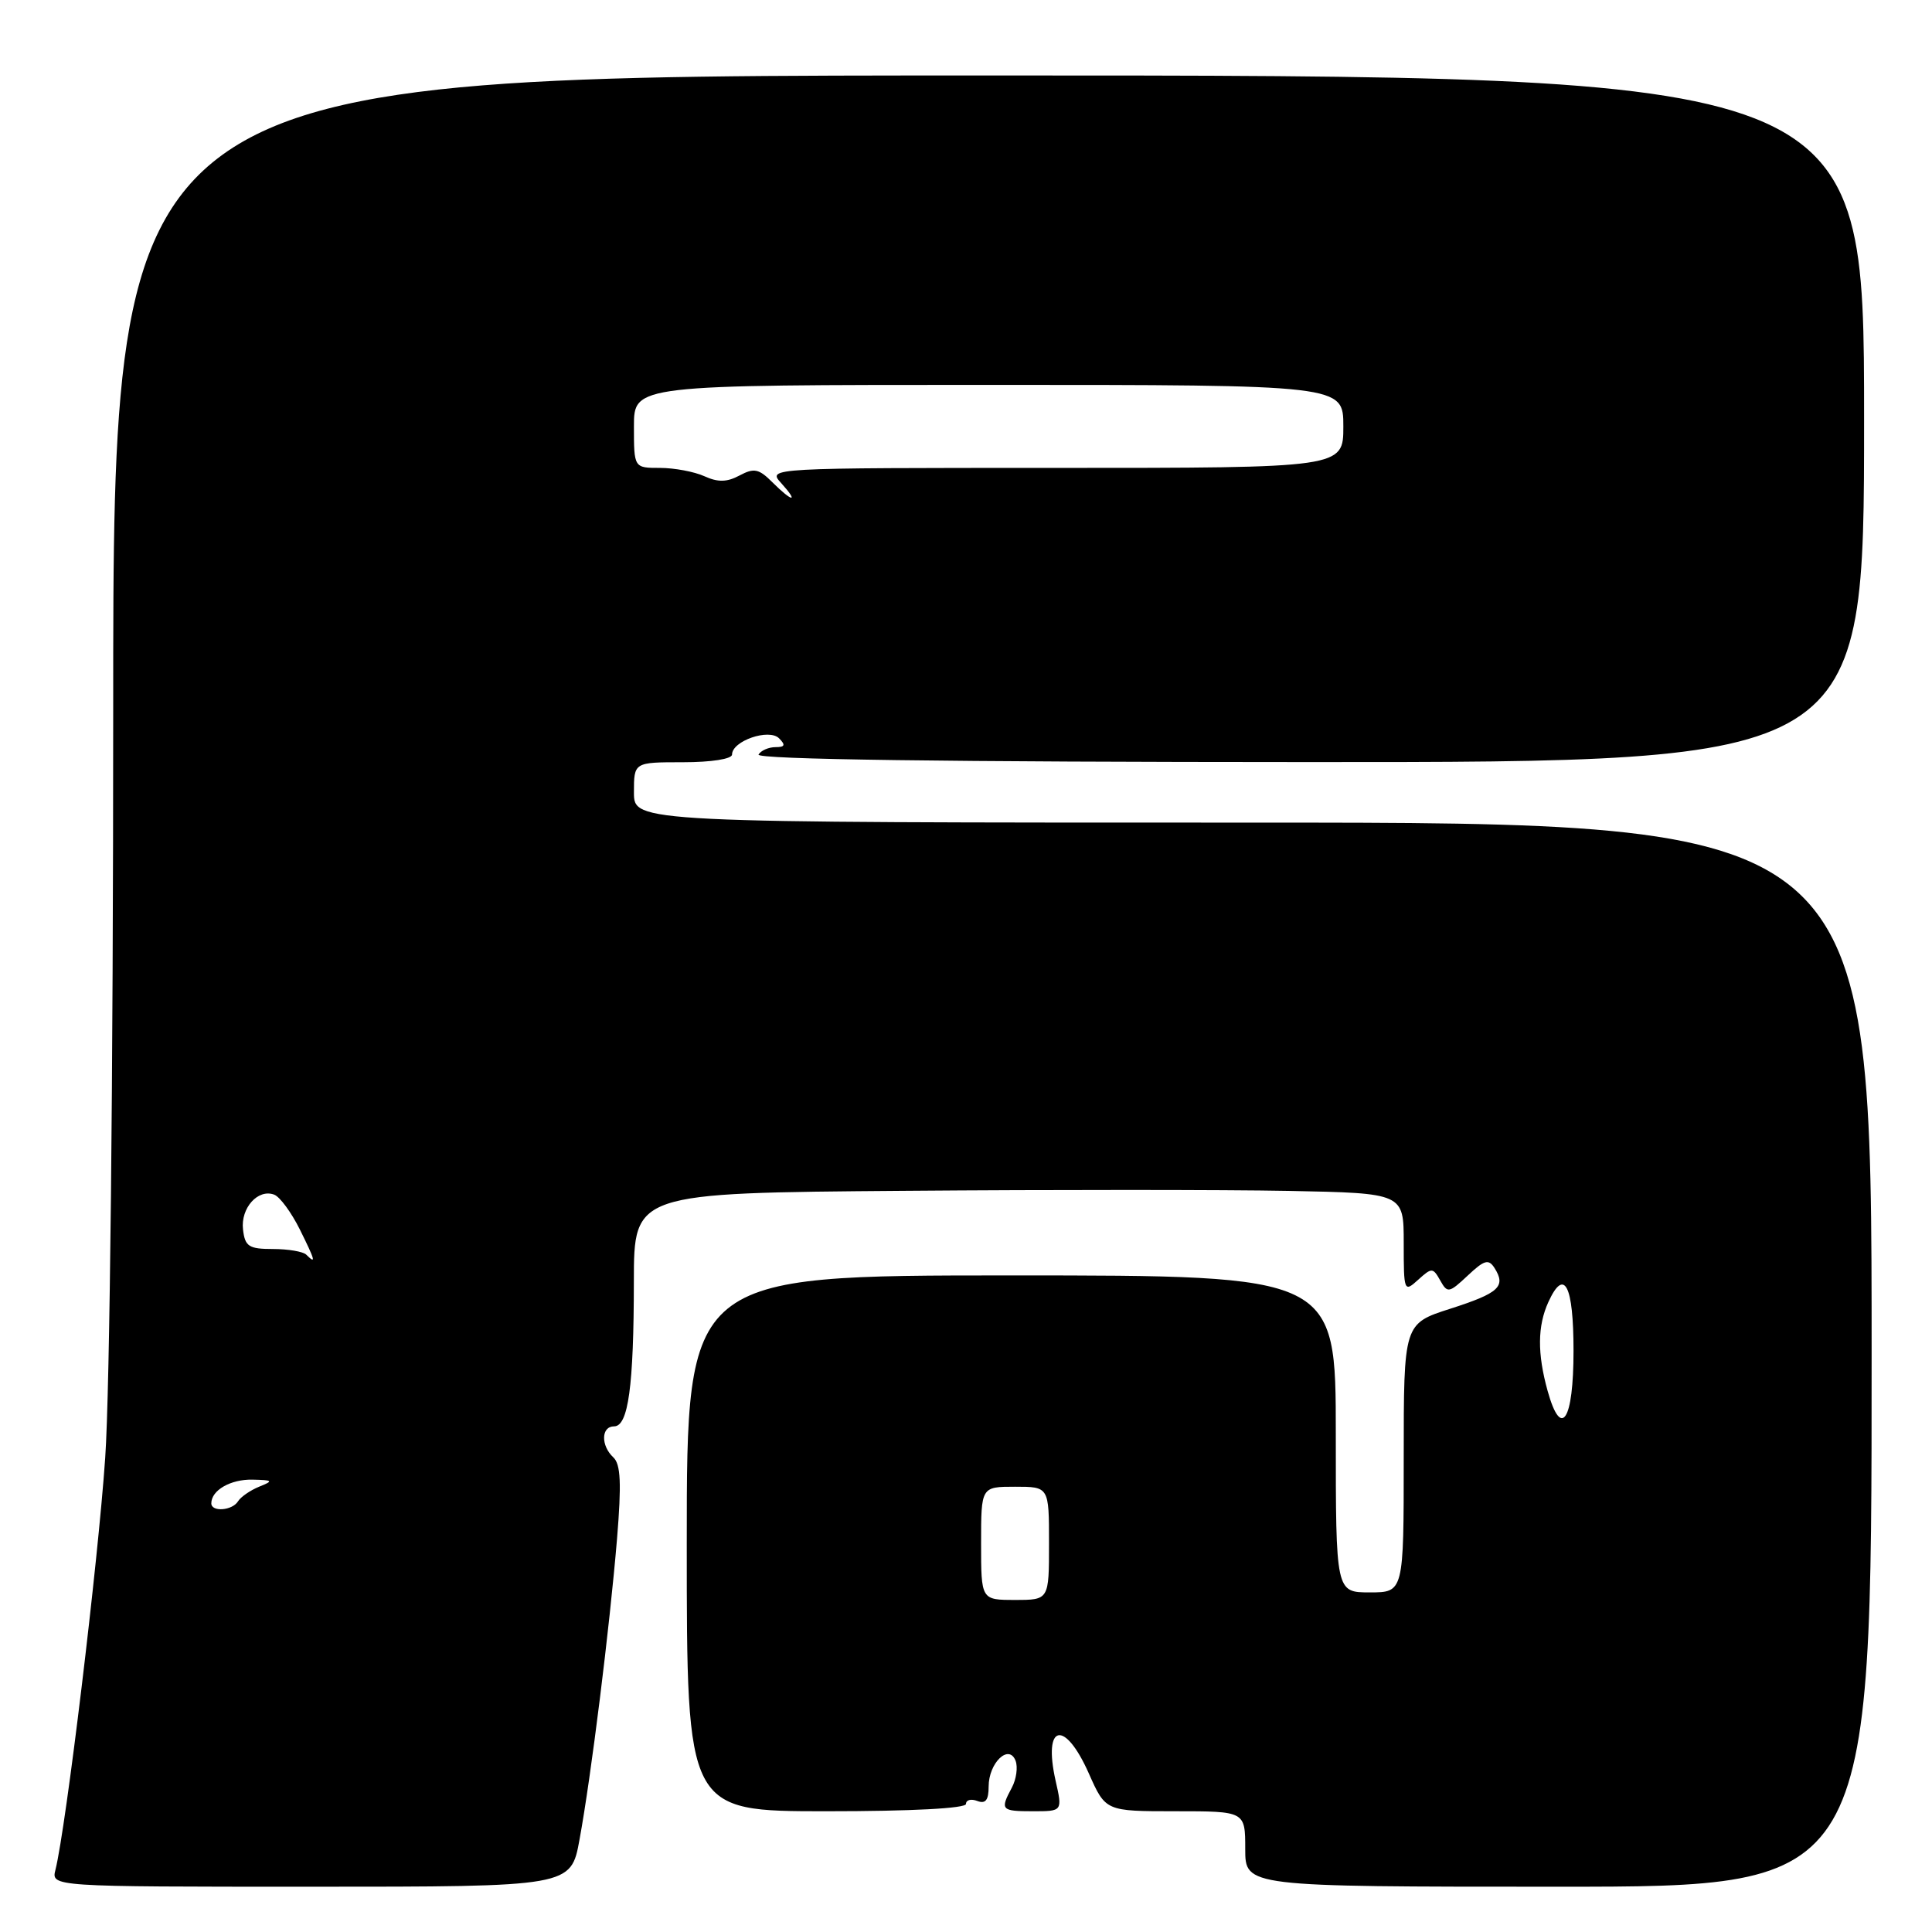<?xml version="1.0" encoding="UTF-8" standalone="no"?>
<!DOCTYPE svg PUBLIC "-//W3C//DTD SVG 1.1//EN" "http://www.w3.org/Graphics/SVG/1.1/DTD/svg11.dtd" >
<svg xmlns="http://www.w3.org/2000/svg" xmlns:xlink="http://www.w3.org/1999/xlink" version="1.1" viewBox="0 0 256 256">
 <g >
 <path fill="currentColor"
d=" M 76.79 243.75 C 78.34 235.31 80.78 215.64 81.76 203.90 C 82.36 196.57 82.25 194.02 81.27 193.11 C 79.59 191.54 79.65 189.00 81.37 189.00 C 83.25 189.00 83.98 183.71 83.99 169.79 C 84.00 158.07 84.00 158.07 119.75 157.79 C 139.41 157.63 162.36 157.64 170.75 157.80 C 186.00 158.10 186.00 158.10 186.00 164.71 C 186.00 171.14 186.05 171.27 187.91 169.58 C 189.72 167.94 189.87 167.95 190.84 169.67 C 191.79 171.38 192.01 171.34 194.48 169.02 C 196.69 166.94 197.25 166.79 198.04 168.03 C 199.58 170.47 198.63 171.34 192.18 173.41 C 186.00 175.39 186.00 175.39 186.00 193.19 C 186.00 211.00 186.00 211.00 181.50 211.00 C 177.00 211.00 177.00 211.00 177.00 190.00 C 177.00 169.00 177.00 169.00 134.00 169.00 C 91.00 169.00 91.00 169.00 91.00 204.50 C 91.00 240.00 91.00 240.00 109.50 240.00 C 120.77 240.00 128.00 239.62 128.00 239.03 C 128.00 238.50 128.67 238.32 129.50 238.64 C 130.59 239.05 131.00 238.53 131.00 236.73 C 131.00 233.59 133.68 231.01 134.57 233.31 C 134.89 234.15 134.67 235.75 134.08 236.86 C 132.49 239.83 132.64 240.00 136.89 240.00 C 140.79 240.00 140.79 240.00 139.87 235.94 C 138.18 228.40 141.08 227.78 144.28 235.00 C 146.50 240.00 146.50 240.00 155.75 240.00 C 165.00 240.00 165.00 240.00 165.00 245.00 C 165.00 250.00 165.00 250.00 206.50 250.00 C 248.00 250.00 248.00 250.00 248.00 179.50 C 248.00 109.00 248.00 109.00 166.00 109.00 C 84.00 109.00 84.00 109.00 84.00 105.00 C 84.00 101.00 84.00 101.00 90.50 101.00 C 94.26 101.00 97.00 100.57 97.00 99.98 C 97.00 98.18 101.89 96.49 103.23 97.83 C 104.12 98.72 104.01 99.00 102.76 99.00 C 101.86 99.00 100.84 99.44 100.51 99.98 C 100.11 100.63 125.44 100.97 173.45 100.98 C 247.00 100.99 247.00 100.99 247.00 55.50 C 247.00 10.00 247.00 10.00 131.00 10.00 C 15.00 10.00 15.00 10.00 15.00 93.92 C 15.00 142.54 14.56 184.29 13.94 193.17 C 12.99 207.06 8.74 242.20 7.35 247.75 C 6.78 250.00 6.78 250.00 41.22 250.00 C 75.65 250.00 75.65 250.00 76.79 243.75 Z  M 130.00 204.50 C 130.00 197.00 130.00 197.00 134.50 197.00 C 139.00 197.00 139.00 197.00 139.00 204.50 C 139.00 212.00 139.00 212.00 134.50 212.00 C 130.00 212.00 130.00 212.00 130.00 204.50 Z  M 28.00 199.20 C 28.00 197.47 30.55 196.00 33.45 196.06 C 36.18 196.12 36.27 196.22 34.35 196.99 C 33.17 197.47 31.91 198.34 31.54 198.93 C 30.78 200.17 28.00 200.38 28.00 199.20 Z  M 205.07 184.31 C 203.69 179.35 203.72 175.70 205.17 172.52 C 207.28 167.90 208.50 170.28 208.50 179.00 C 208.50 188.25 206.87 190.78 205.07 184.31 Z  M 40.58 166.25 C 40.17 165.84 38.18 165.50 36.17 165.50 C 32.97 165.50 32.46 165.17 32.20 162.91 C 31.87 160.07 34.19 157.48 36.34 158.30 C 37.09 158.59 38.61 160.66 39.73 162.91 C 41.79 167.07 41.92 167.58 40.58 166.25 Z  M 102.34 63.90 C 100.56 62.11 99.91 61.98 98.00 63.00 C 96.32 63.90 95.13 63.92 93.33 63.10 C 92.00 62.50 89.35 62.00 87.45 62.00 C 84.00 62.00 84.00 62.00 84.00 56.50 C 84.00 51.00 84.00 51.00 131.00 51.00 C 178.00 51.00 178.00 51.00 178.00 56.50 C 178.00 62.00 178.00 62.00 139.85 62.00 C 101.75 62.00 101.69 62.00 103.50 64.00 C 105.90 66.65 105.02 66.57 102.34 63.90 Z "/>
</g>
</svg>